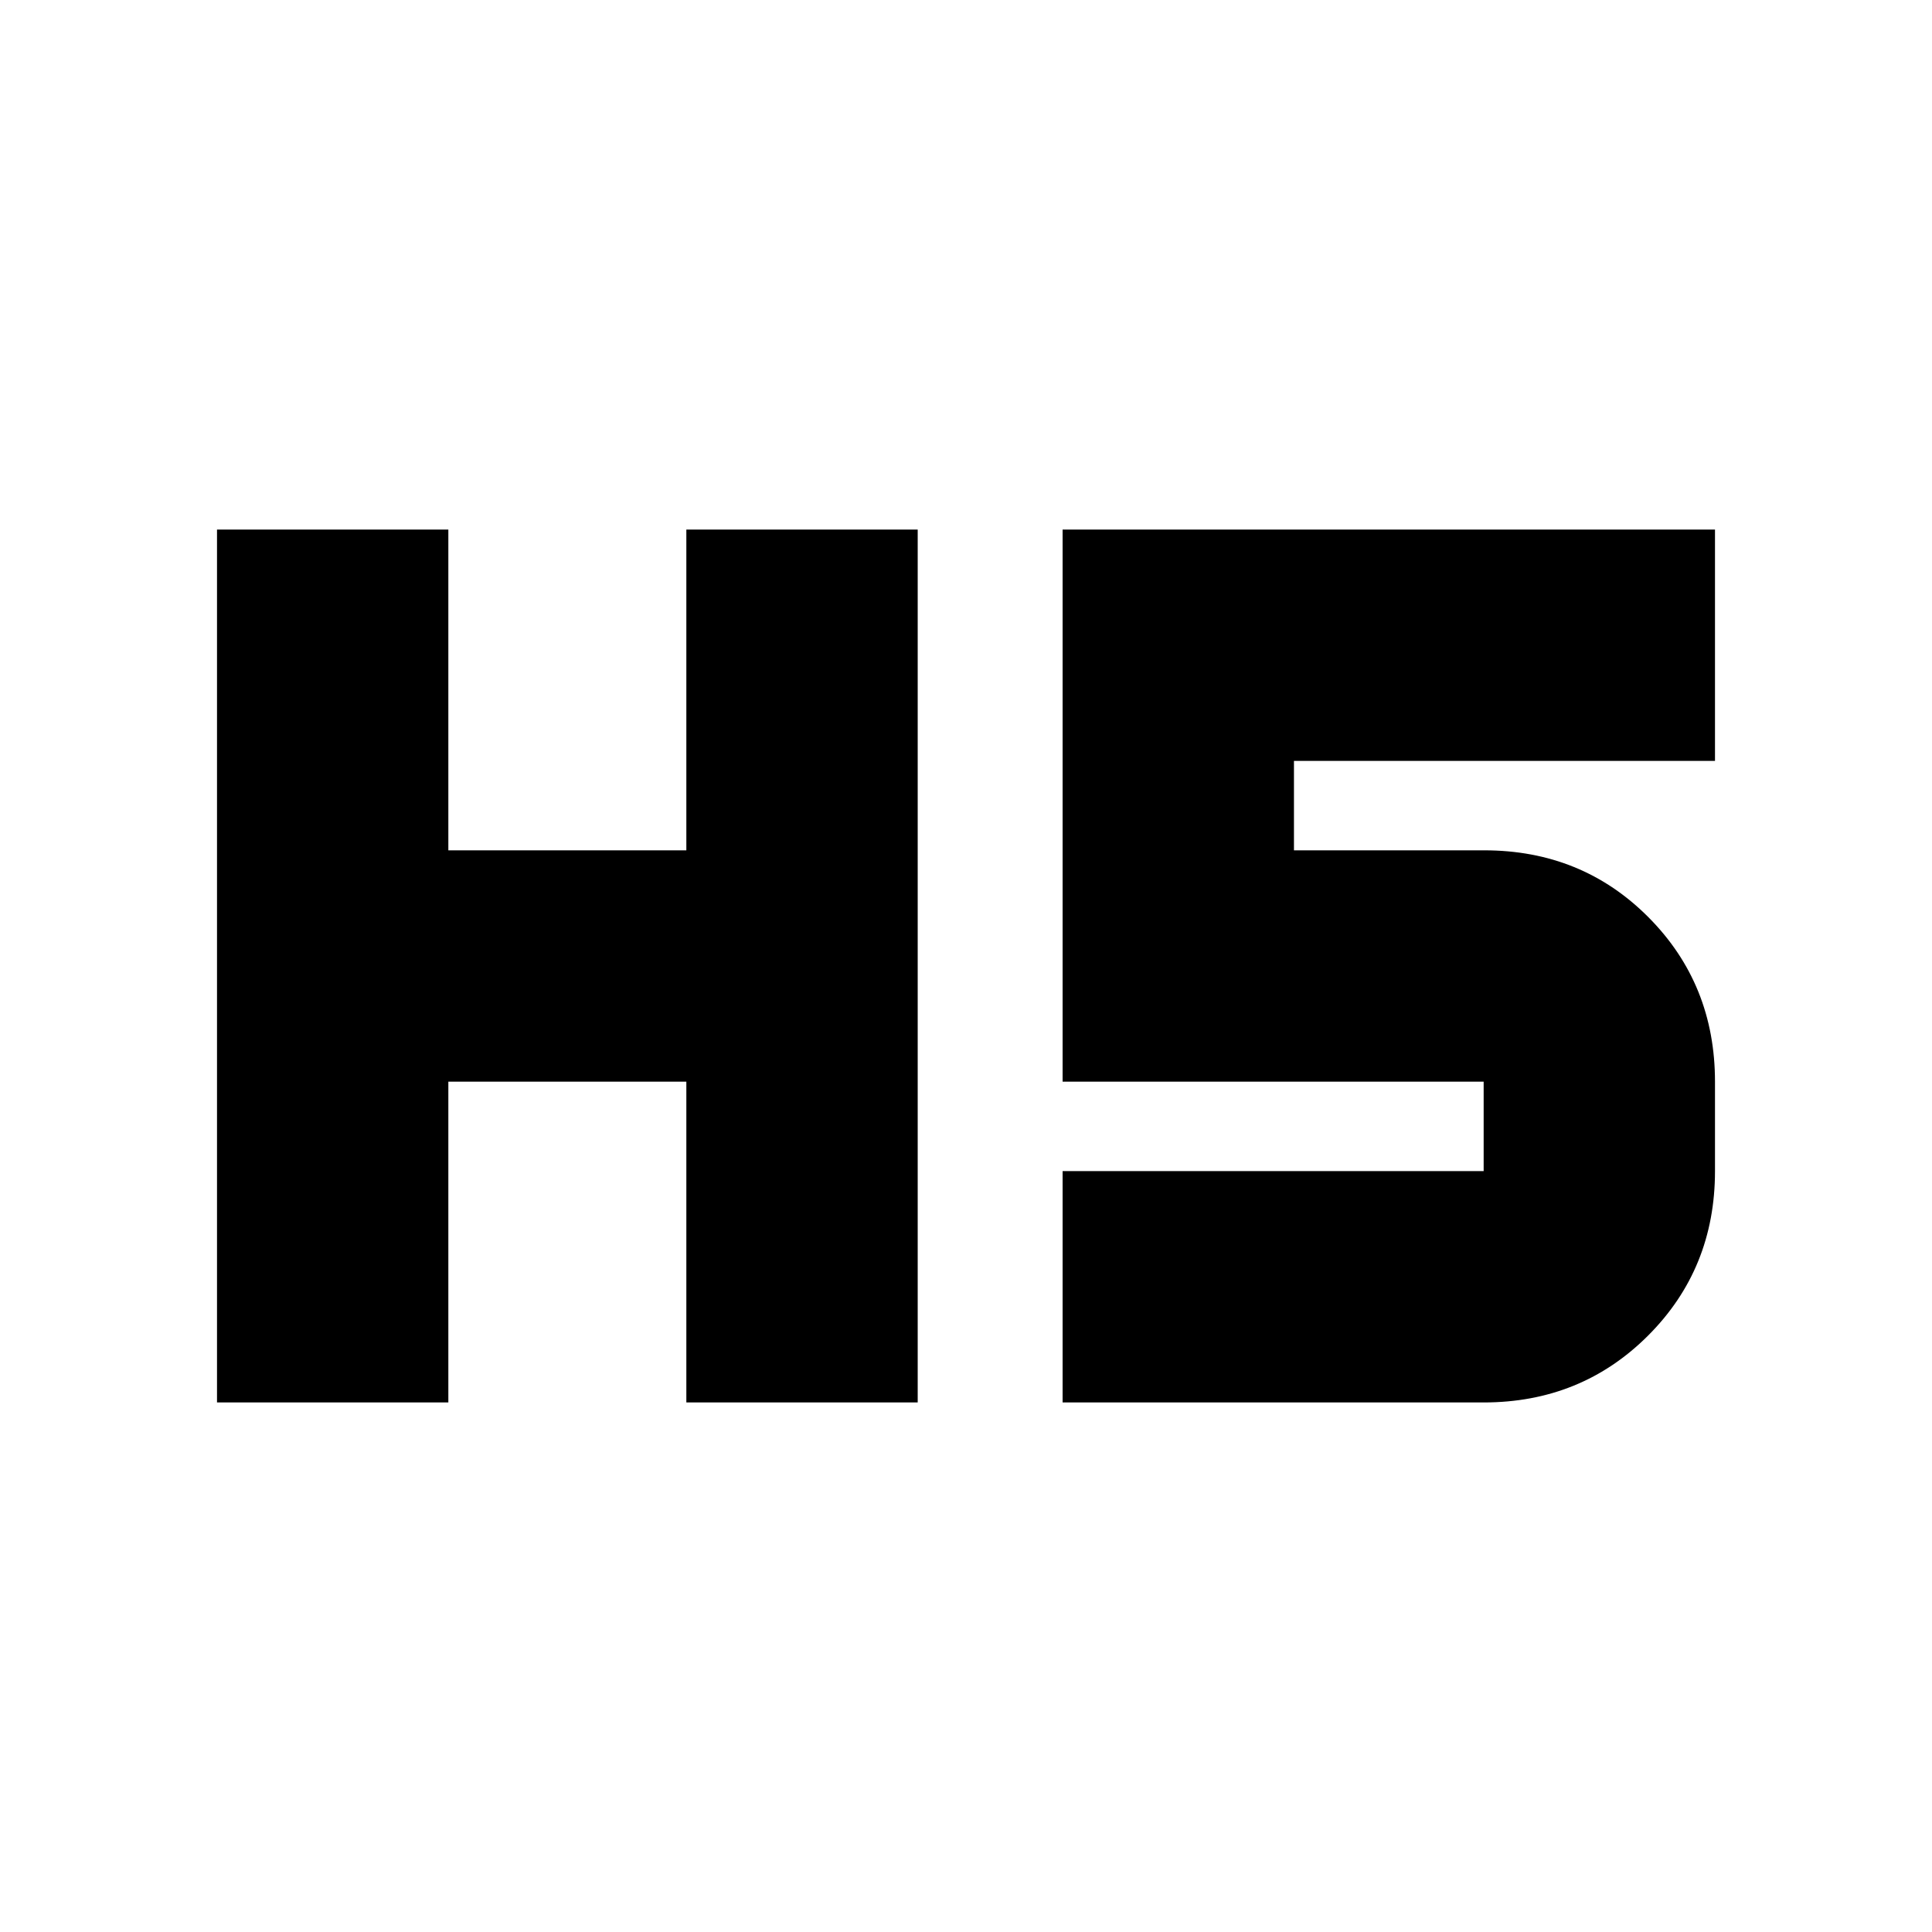 <svg xmlns="http://www.w3.org/2000/svg" height="20" viewBox="0 -960 960 960" width="20"><path d="M107.83-263.13v-433.74h114.95v159.39h118.26v-159.39H456v433.74H341.04v-159.39H222.78v159.39H107.83Zm420.17 0v-114.96h209.22v-44.43H528v-274.35h324.17v114.96H642.96v44.43h94.51q48.53 0 81.62 33.24 33.08 33.24 33.08 81.72v44.43q0 48.49-33.23 81.72-33.24 33.24-81.72 33.24H528Z"/></svg>